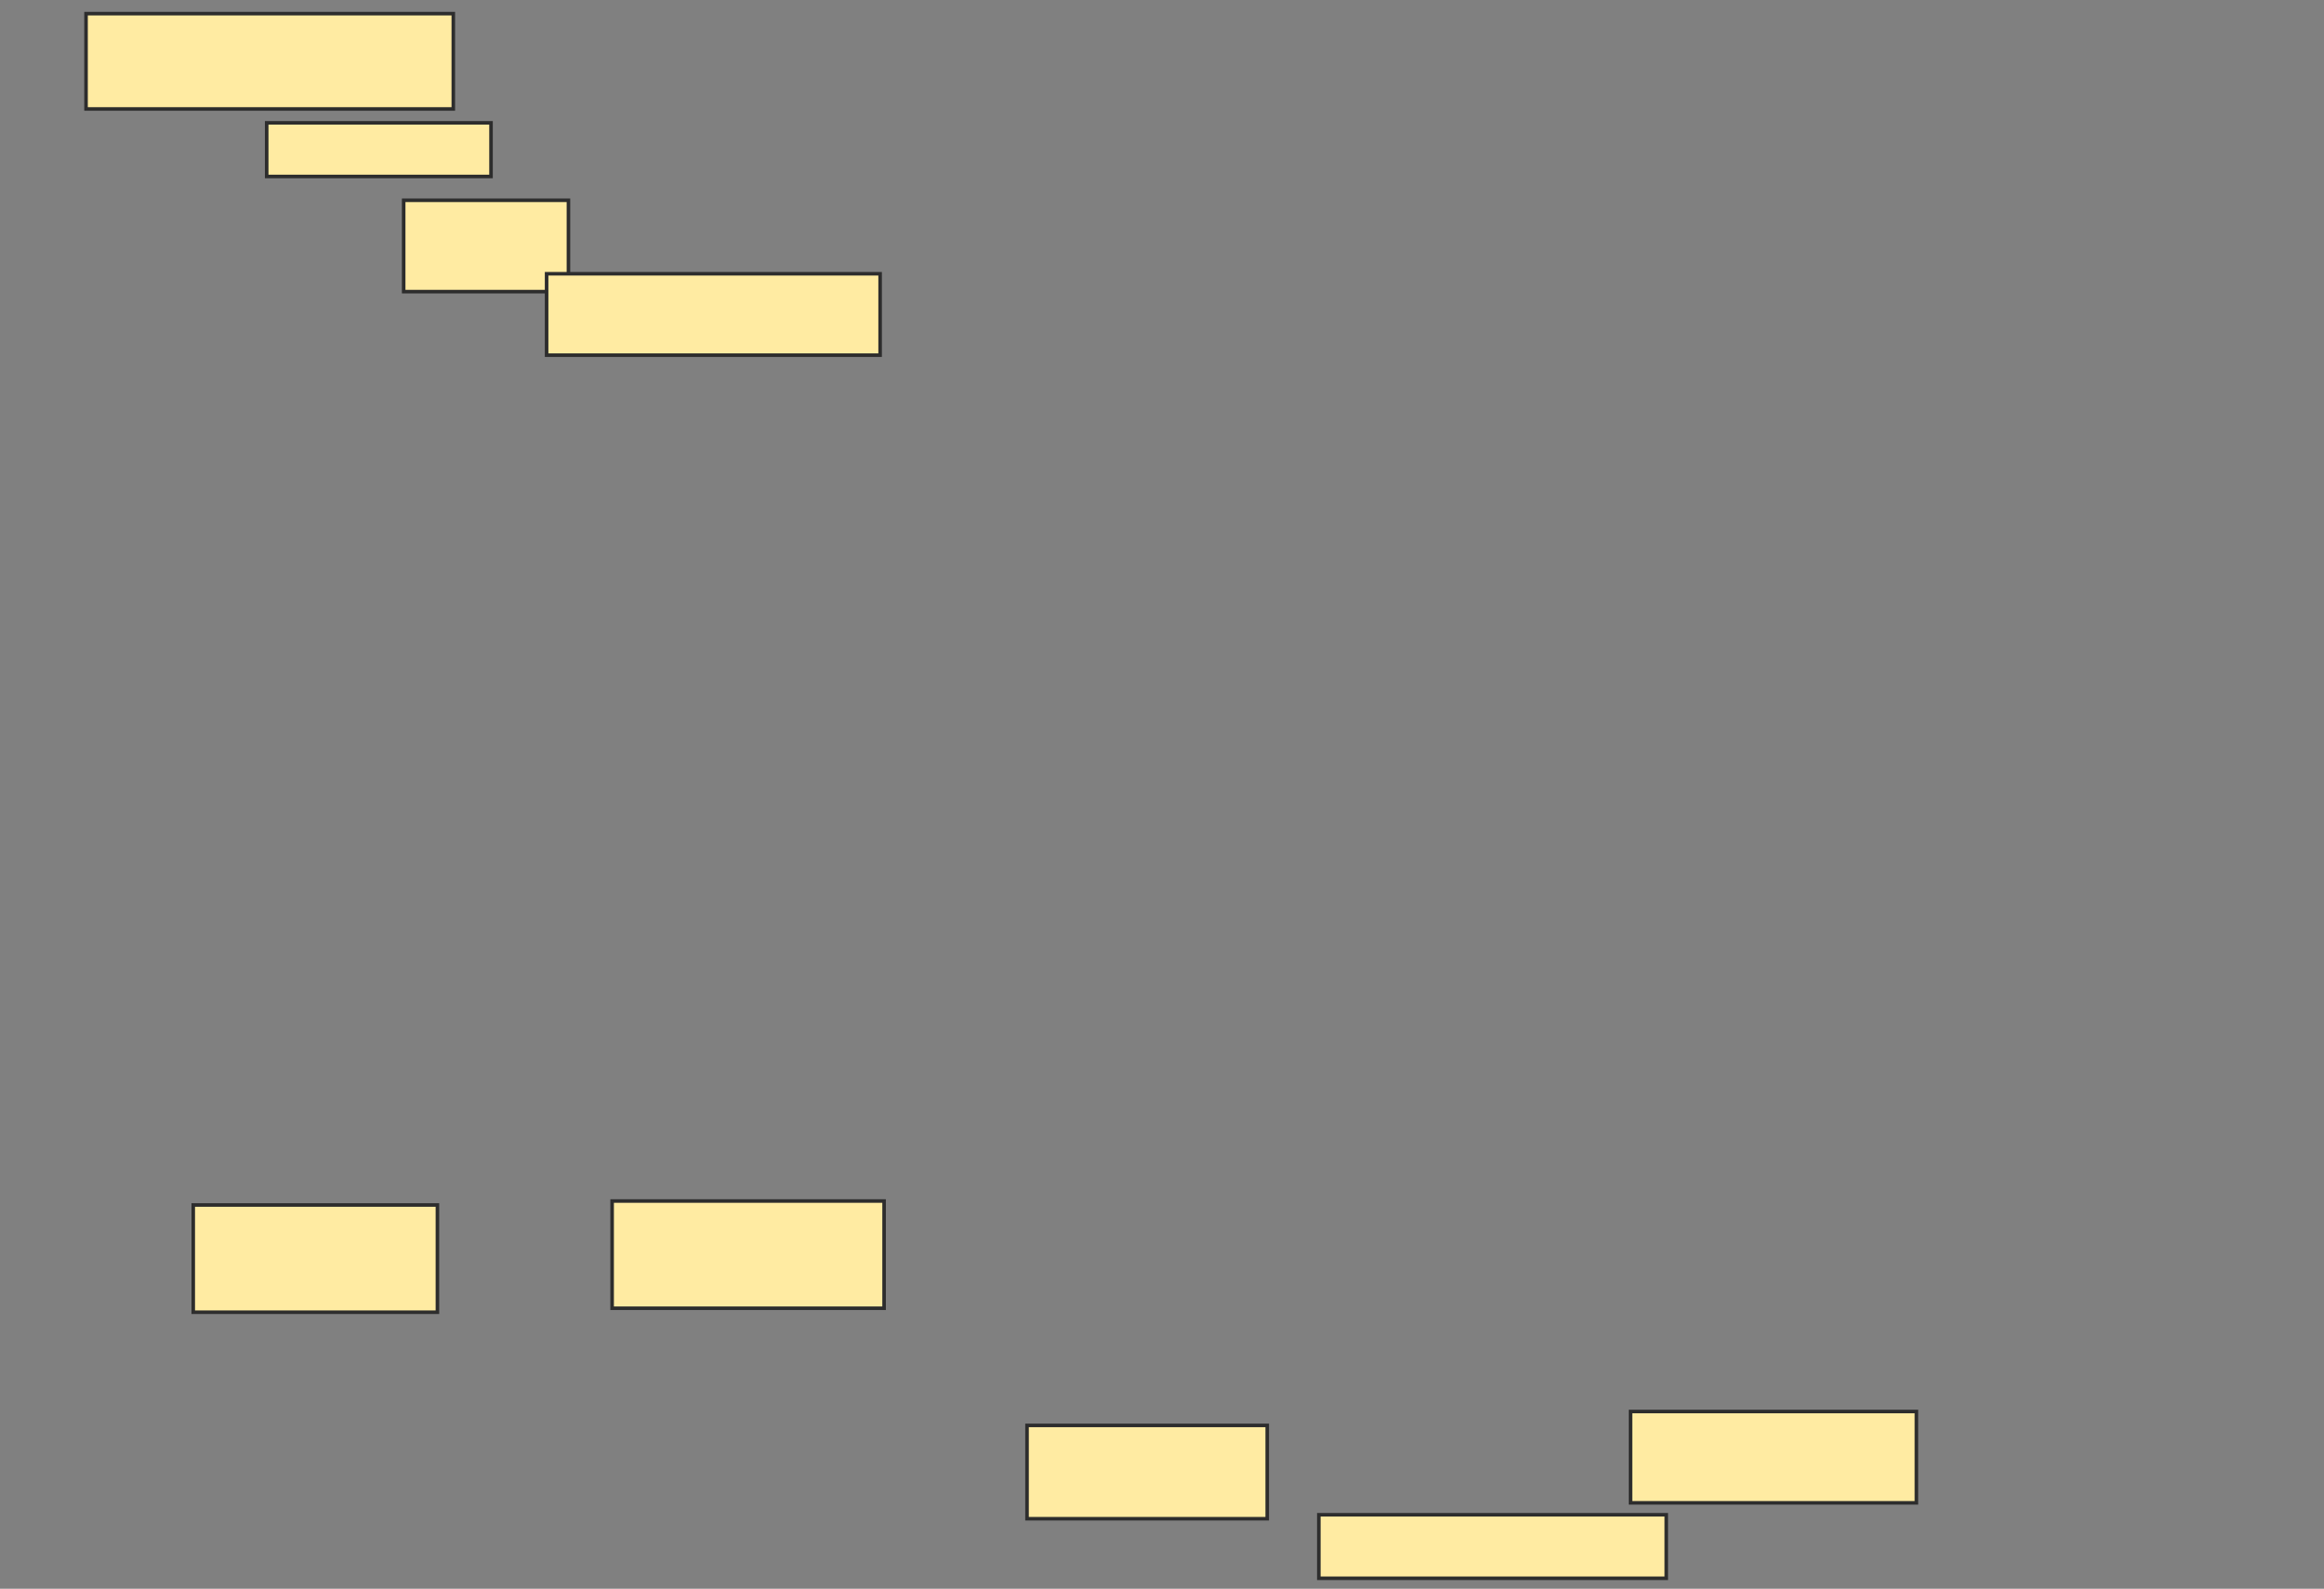 <svg xmlns="http://www.w3.org/2000/svg" width="654" height="447">
 <rect width="100%" height="100%" fill="#808080" stroke="none"/>
 <!-- Created with Image Occlusion Enhanced -->
 <g>
  <title>Labels</title>
 </g>
 <g>
  <title>Masks</title>
  <rect id="d6cf01150b5f4dcd902dcf9778e0f0b5-ao-1" height="26.816" width="103.352" y="3.838" x="24.212" stroke="#2D2D2D" fill="#FFEBA2"/>
  <rect id="d6cf01150b5f4dcd902dcf9778e0f0b5-ao-2" height="15.084" width="63.128" y="34.564" x="75.05" stroke="#2D2D2D" fill="#FFEBA2"/>
  <rect id="d6cf01150b5f4dcd902dcf9778e0f0b5-ao-3" height="25.698" width="46.369" y="56.352" x="113.598" stroke="#2D2D2D" fill="#FFEBA2"/>
  <rect id="d6cf01150b5f4dcd902dcf9778e0f0b5-ao-4" height="22.905" width="93.855" y="77.022" x="153.821" stroke="#2D2D2D" fill="#FFEBA2"/>
  <rect id="d6cf01150b5f4dcd902dcf9778e0f0b5-ao-5" height="30.168" width="68.715" y="339.034" x="54.38" stroke="#2D2D2D" fill="#FFEBA2"/>
  <rect id="d6cf01150b5f4dcd902dcf9778e0f0b5-ao-6" height="30.168" width="76.536" y="337.916" x="172.257" stroke="#2D2D2D" fill="#FFEBA2"/>
  <rect id="d6cf01150b5f4dcd902dcf9778e0f0b5-ao-7" height="17.877" width="97.765" y="426.184" x="371.14" stroke="#2D2D2D" fill="#FFEBA2"/>
  <rect id="d6cf01150b5f4dcd902dcf9778e0f0b5-ao-8" height="25.698" width="80.447" y="397.134" x="458.849" stroke="#2D2D2D" fill="#FFEBA2"/>
  <rect id="d6cf01150b5f4dcd902dcf9778e0f0b5-ao-9" height="26.257" width="67.598" y="401.045" x="289.017" stroke="#2D2D2D" fill="#FFEBA2"/>
 </g>
</svg>